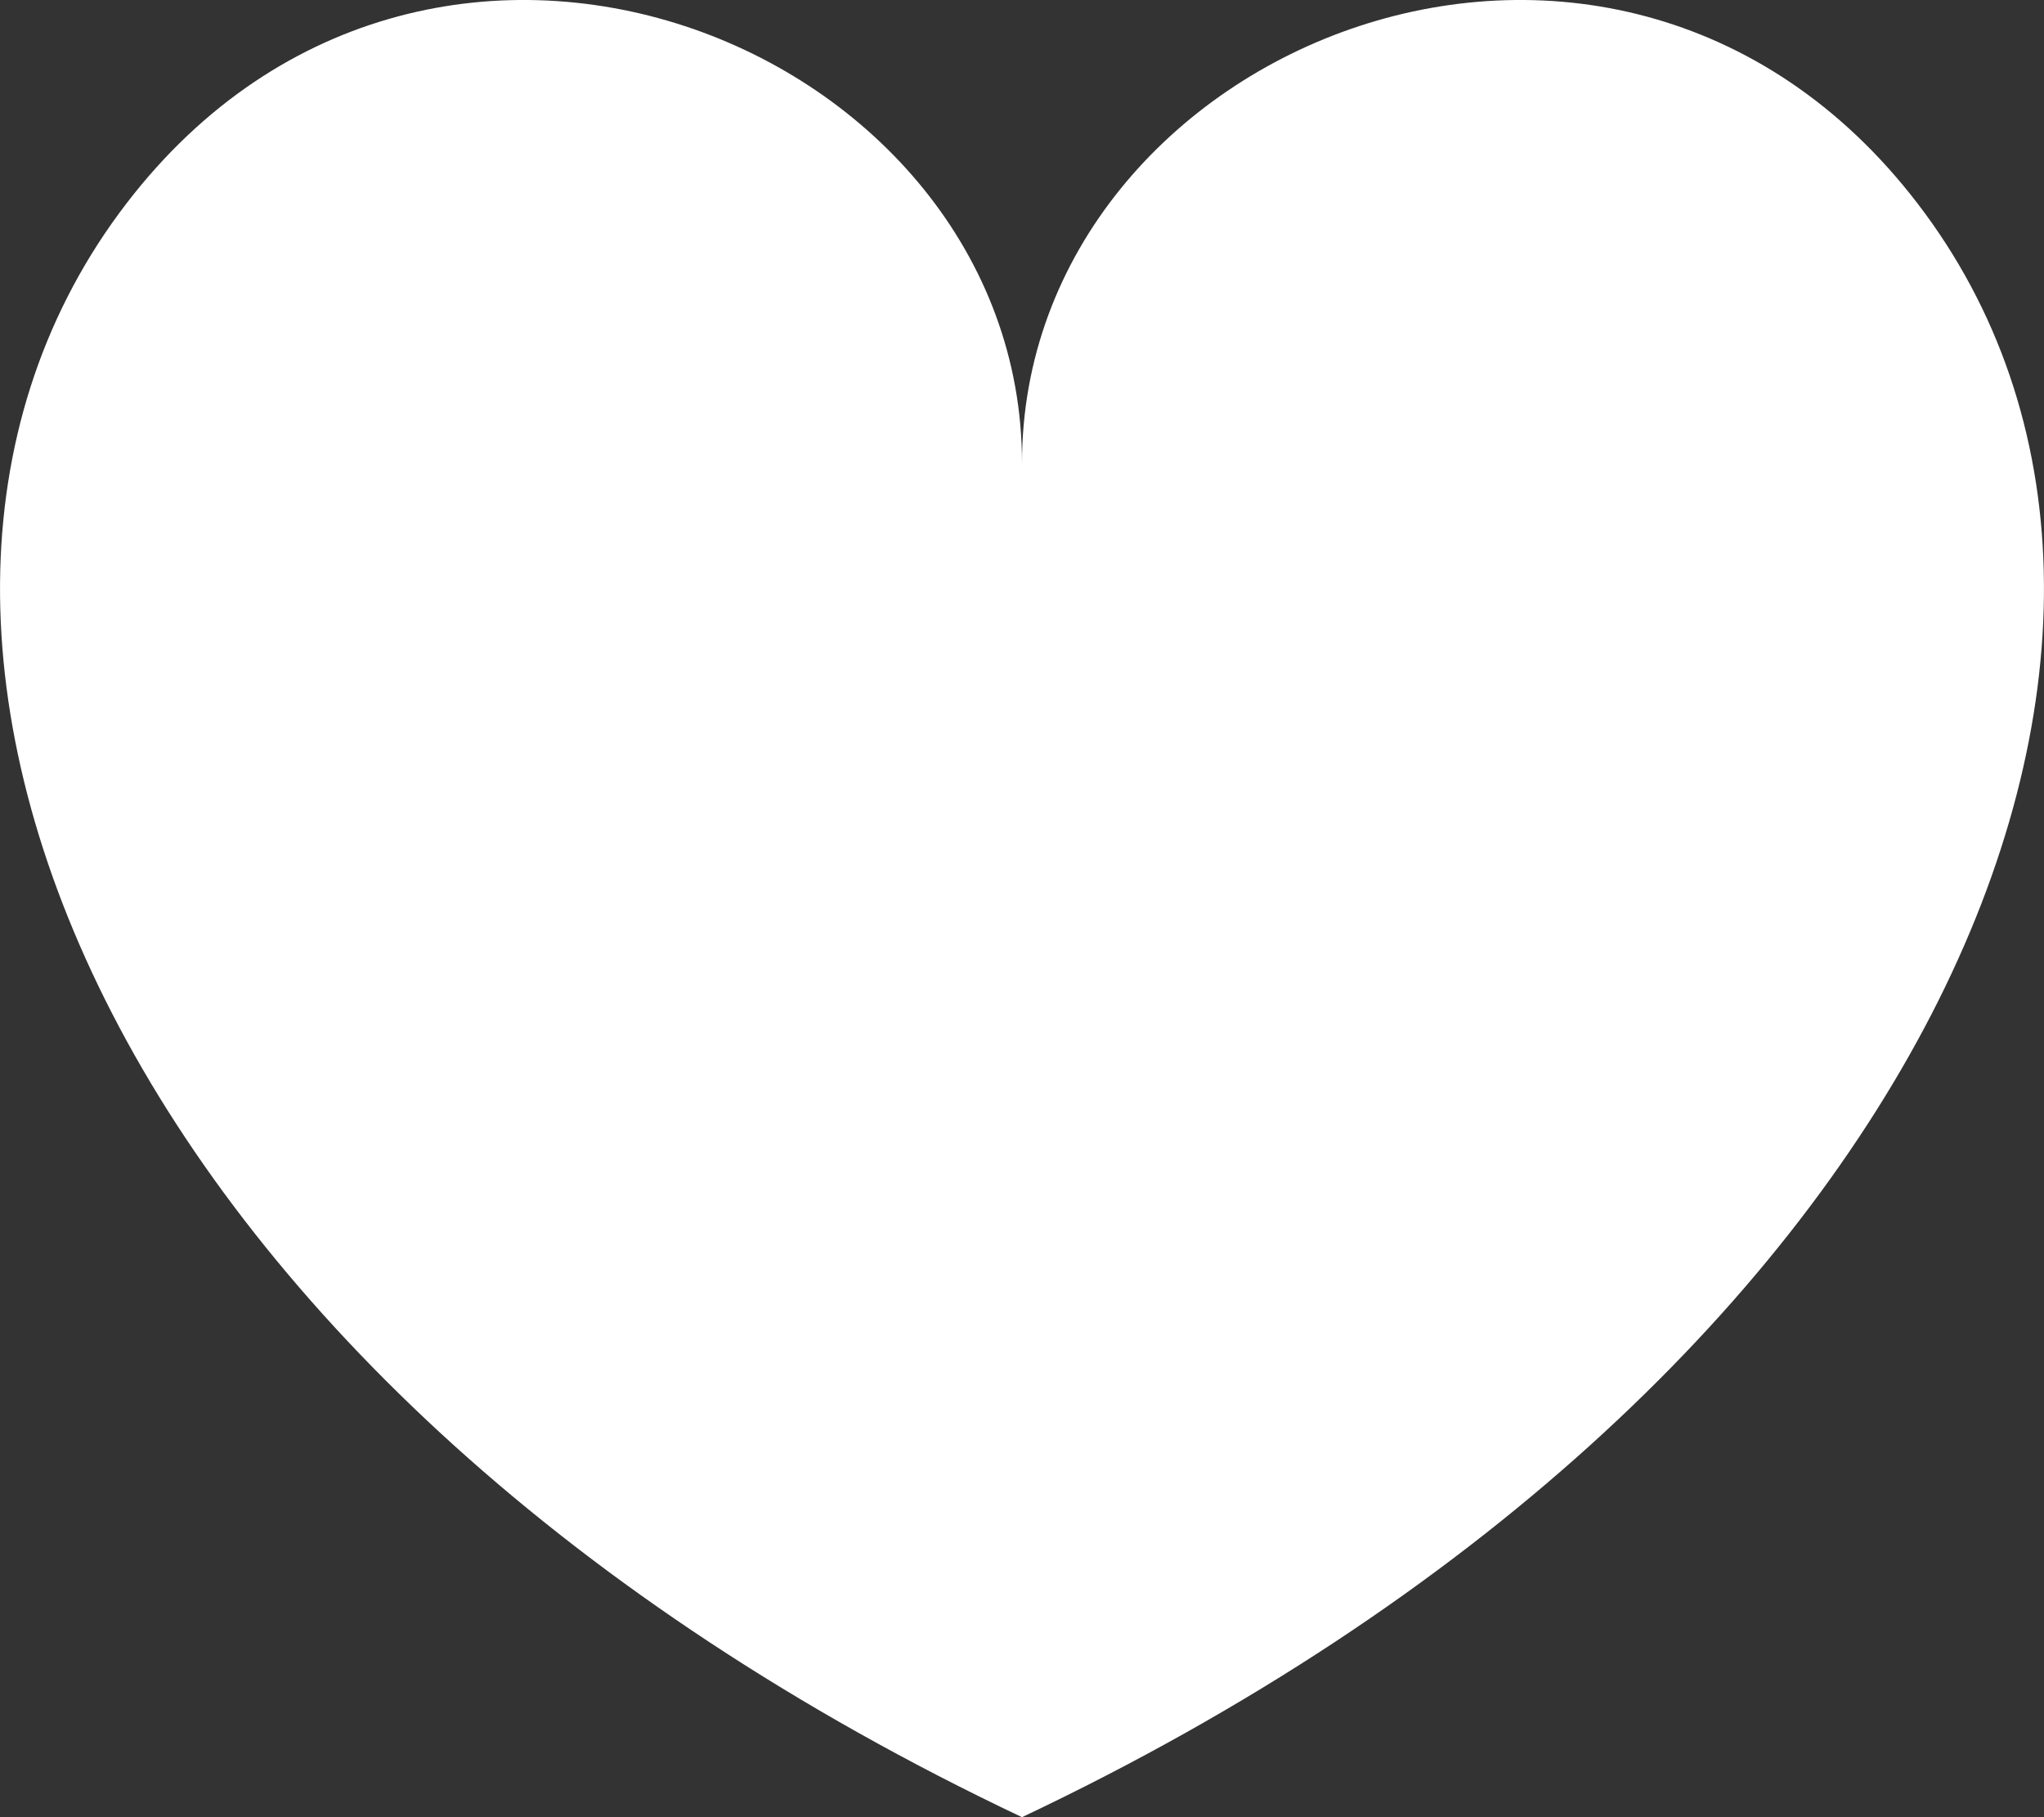 <svg
    width="18"
    height="16"
    viewBox="0 0 18 16"
    fill="none"
    xmlns="http://www.w3.org/2000/svg"
  >
    <rect x="0" y="0" width="18" height="16" fill="#333333" stroke="none"/>
    <path
      d="M16.95 1.876C14.272 -1.759 9 0.386 9 4.078C9 0.386 3.729 -1.759 1.05 1.876C-1.719 5.635 1.01 12.218 9 16C16.99 12.218 19.719 5.635 16.95 1.876Z"
      fill="white"
    />
  </svg>